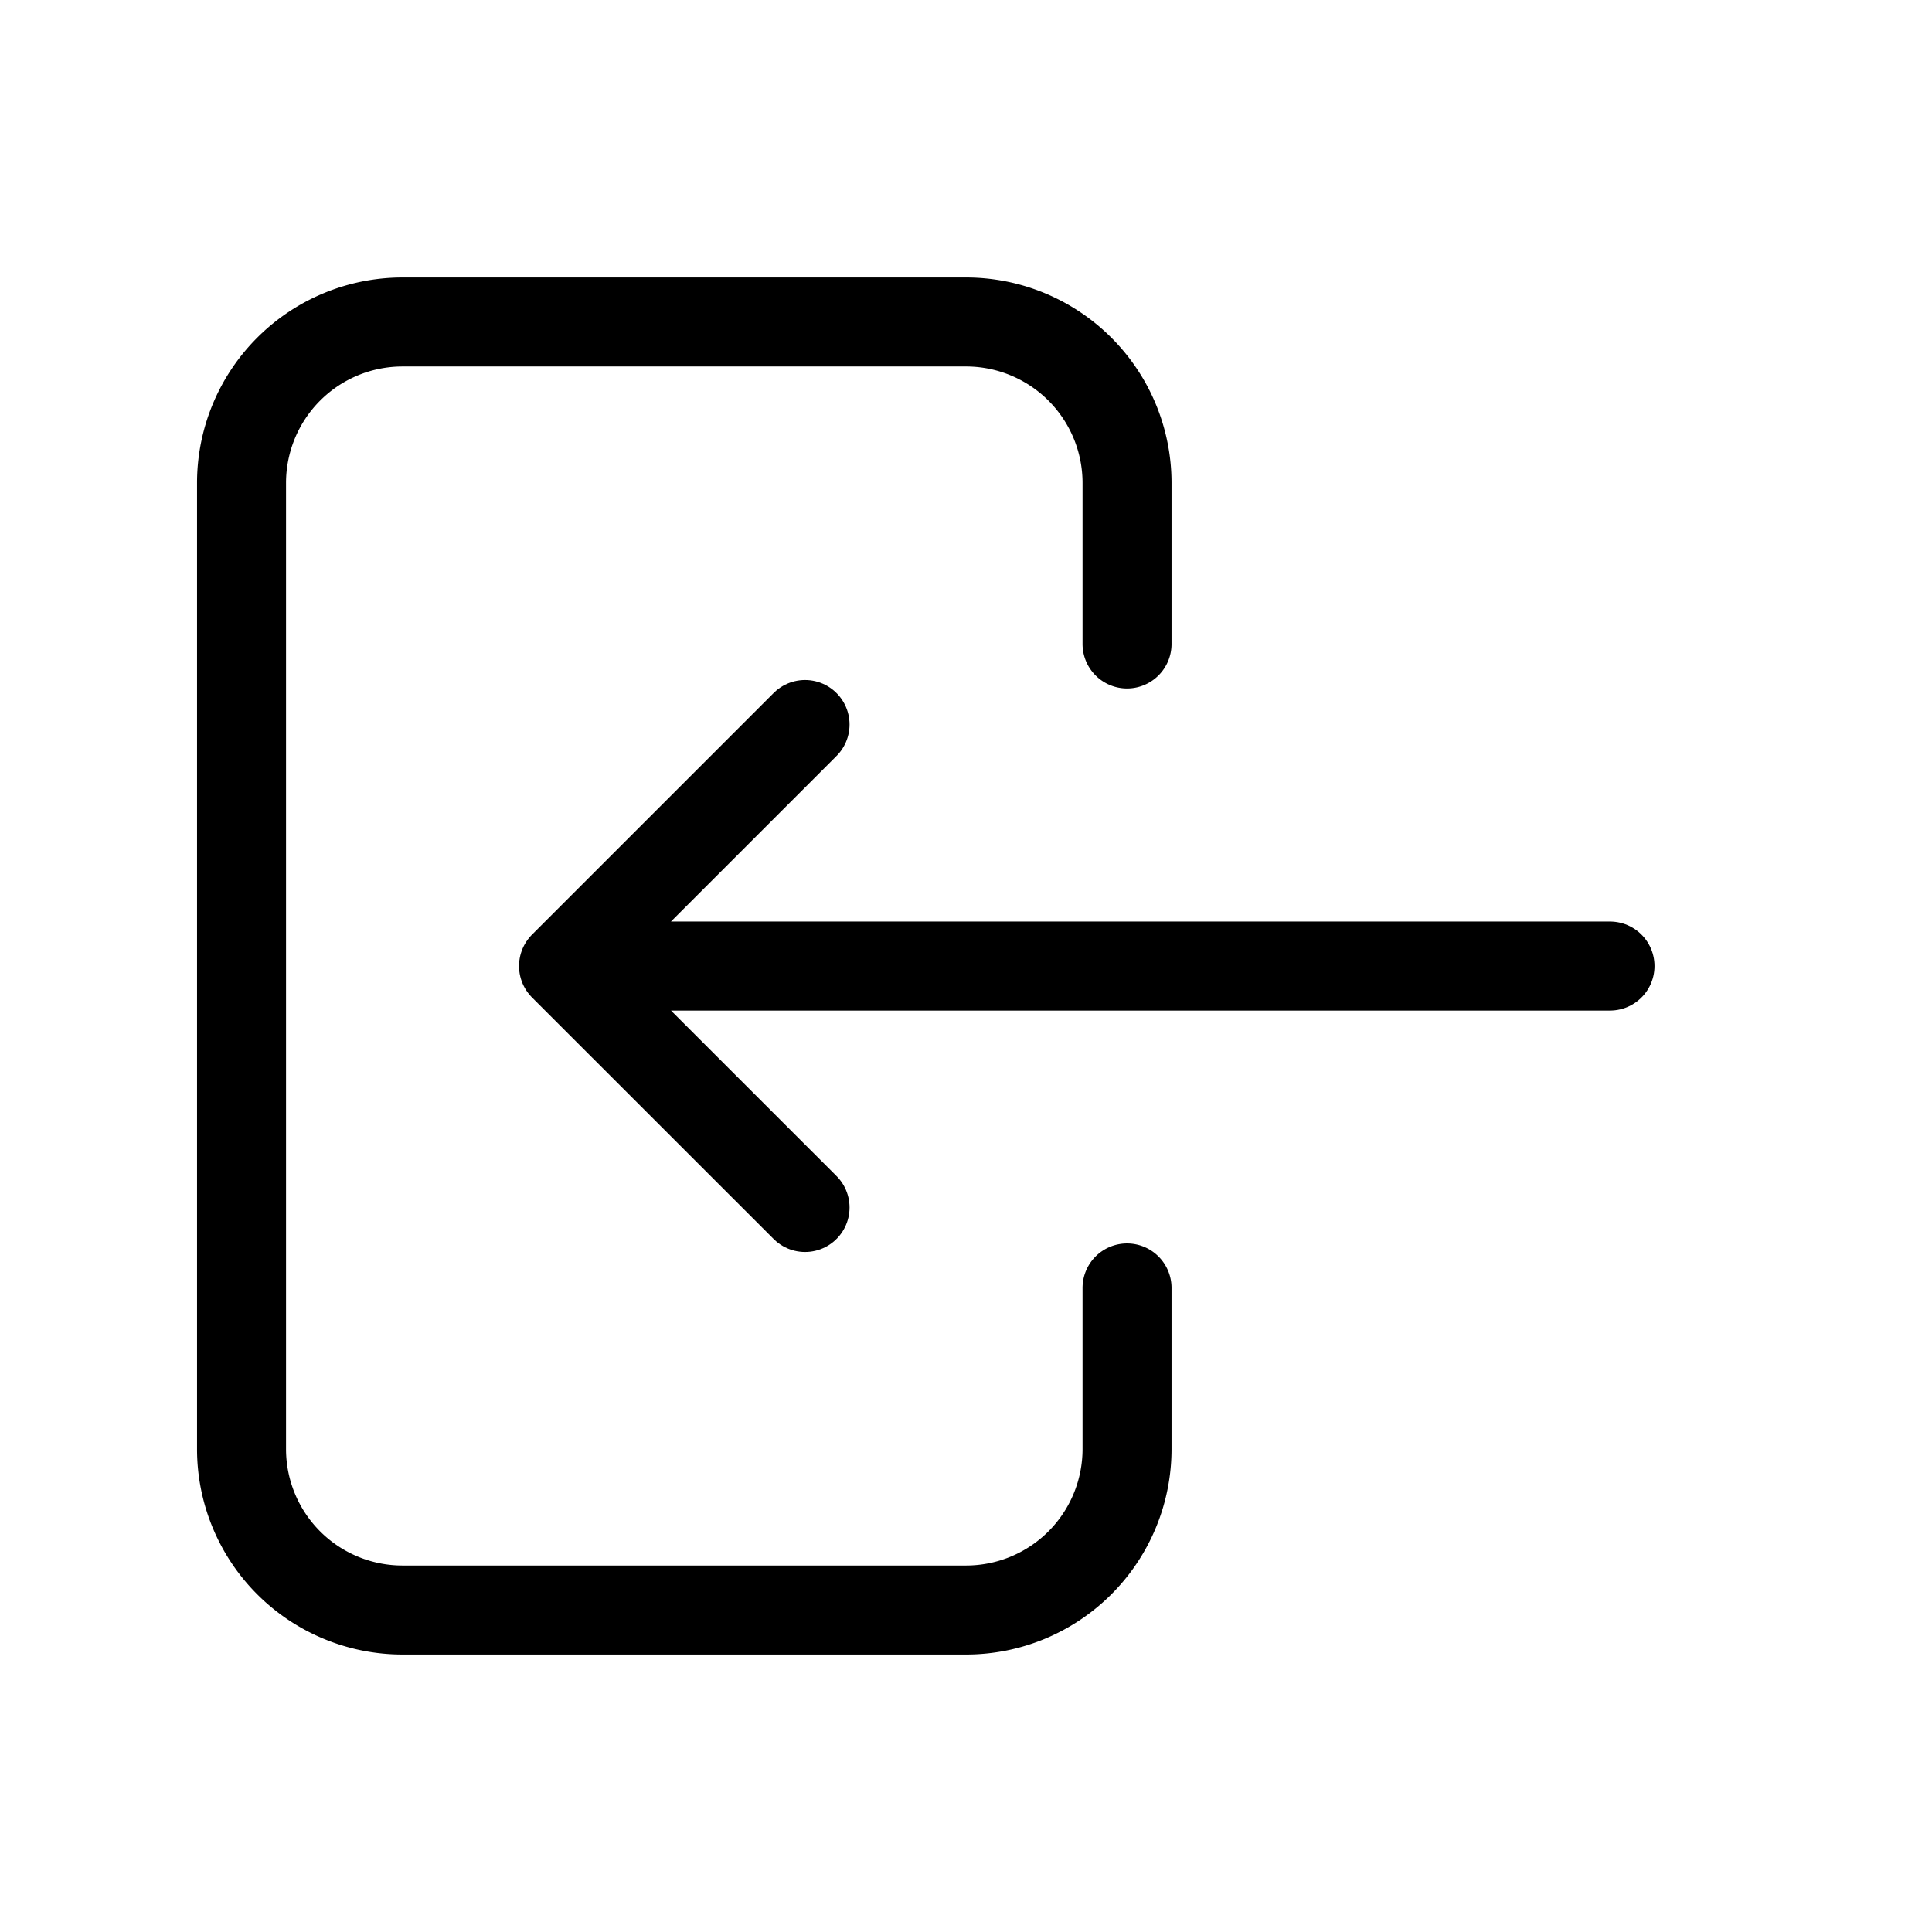 <svg id="Componente_265_13" data-name="Componente 265 – 13" xmlns="http://www.w3.org/2000/svg" width="21.709" height="21.709" viewBox="0 0 21.709 21.709">
  <path id="Trazado_2395" data-name="Trazado 2395" d="M0,0H21.709V21.709H0Z" fill="none"/>
  <path id="Trazado_2396" data-name="Trazado 2396" d="M12.95,7.618V5.809A1.809,1.809,0,0,0,11.141,4H4.809A1.809,1.809,0,0,0,3,5.809V16.664a1.809,1.809,0,0,0,1.809,1.809h6.332a1.809,1.809,0,0,0,1.809-1.809V14.854" transform="translate(-0.286 -0.382)" fill="none" stroke="#000" stroke-linecap="round" stroke-linejoin="round" stroke-width="1"/>
  <path id="Trazado_2397" data-name="Trazado 2397" d="M18.759,11.714H7L9.714,9m0,5.427L7,11.714" transform="translate(-0.668 -0.859)" fill="none" stroke="#000" stroke-linecap="round" stroke-linejoin="round" stroke-width="1"/>
</svg>
